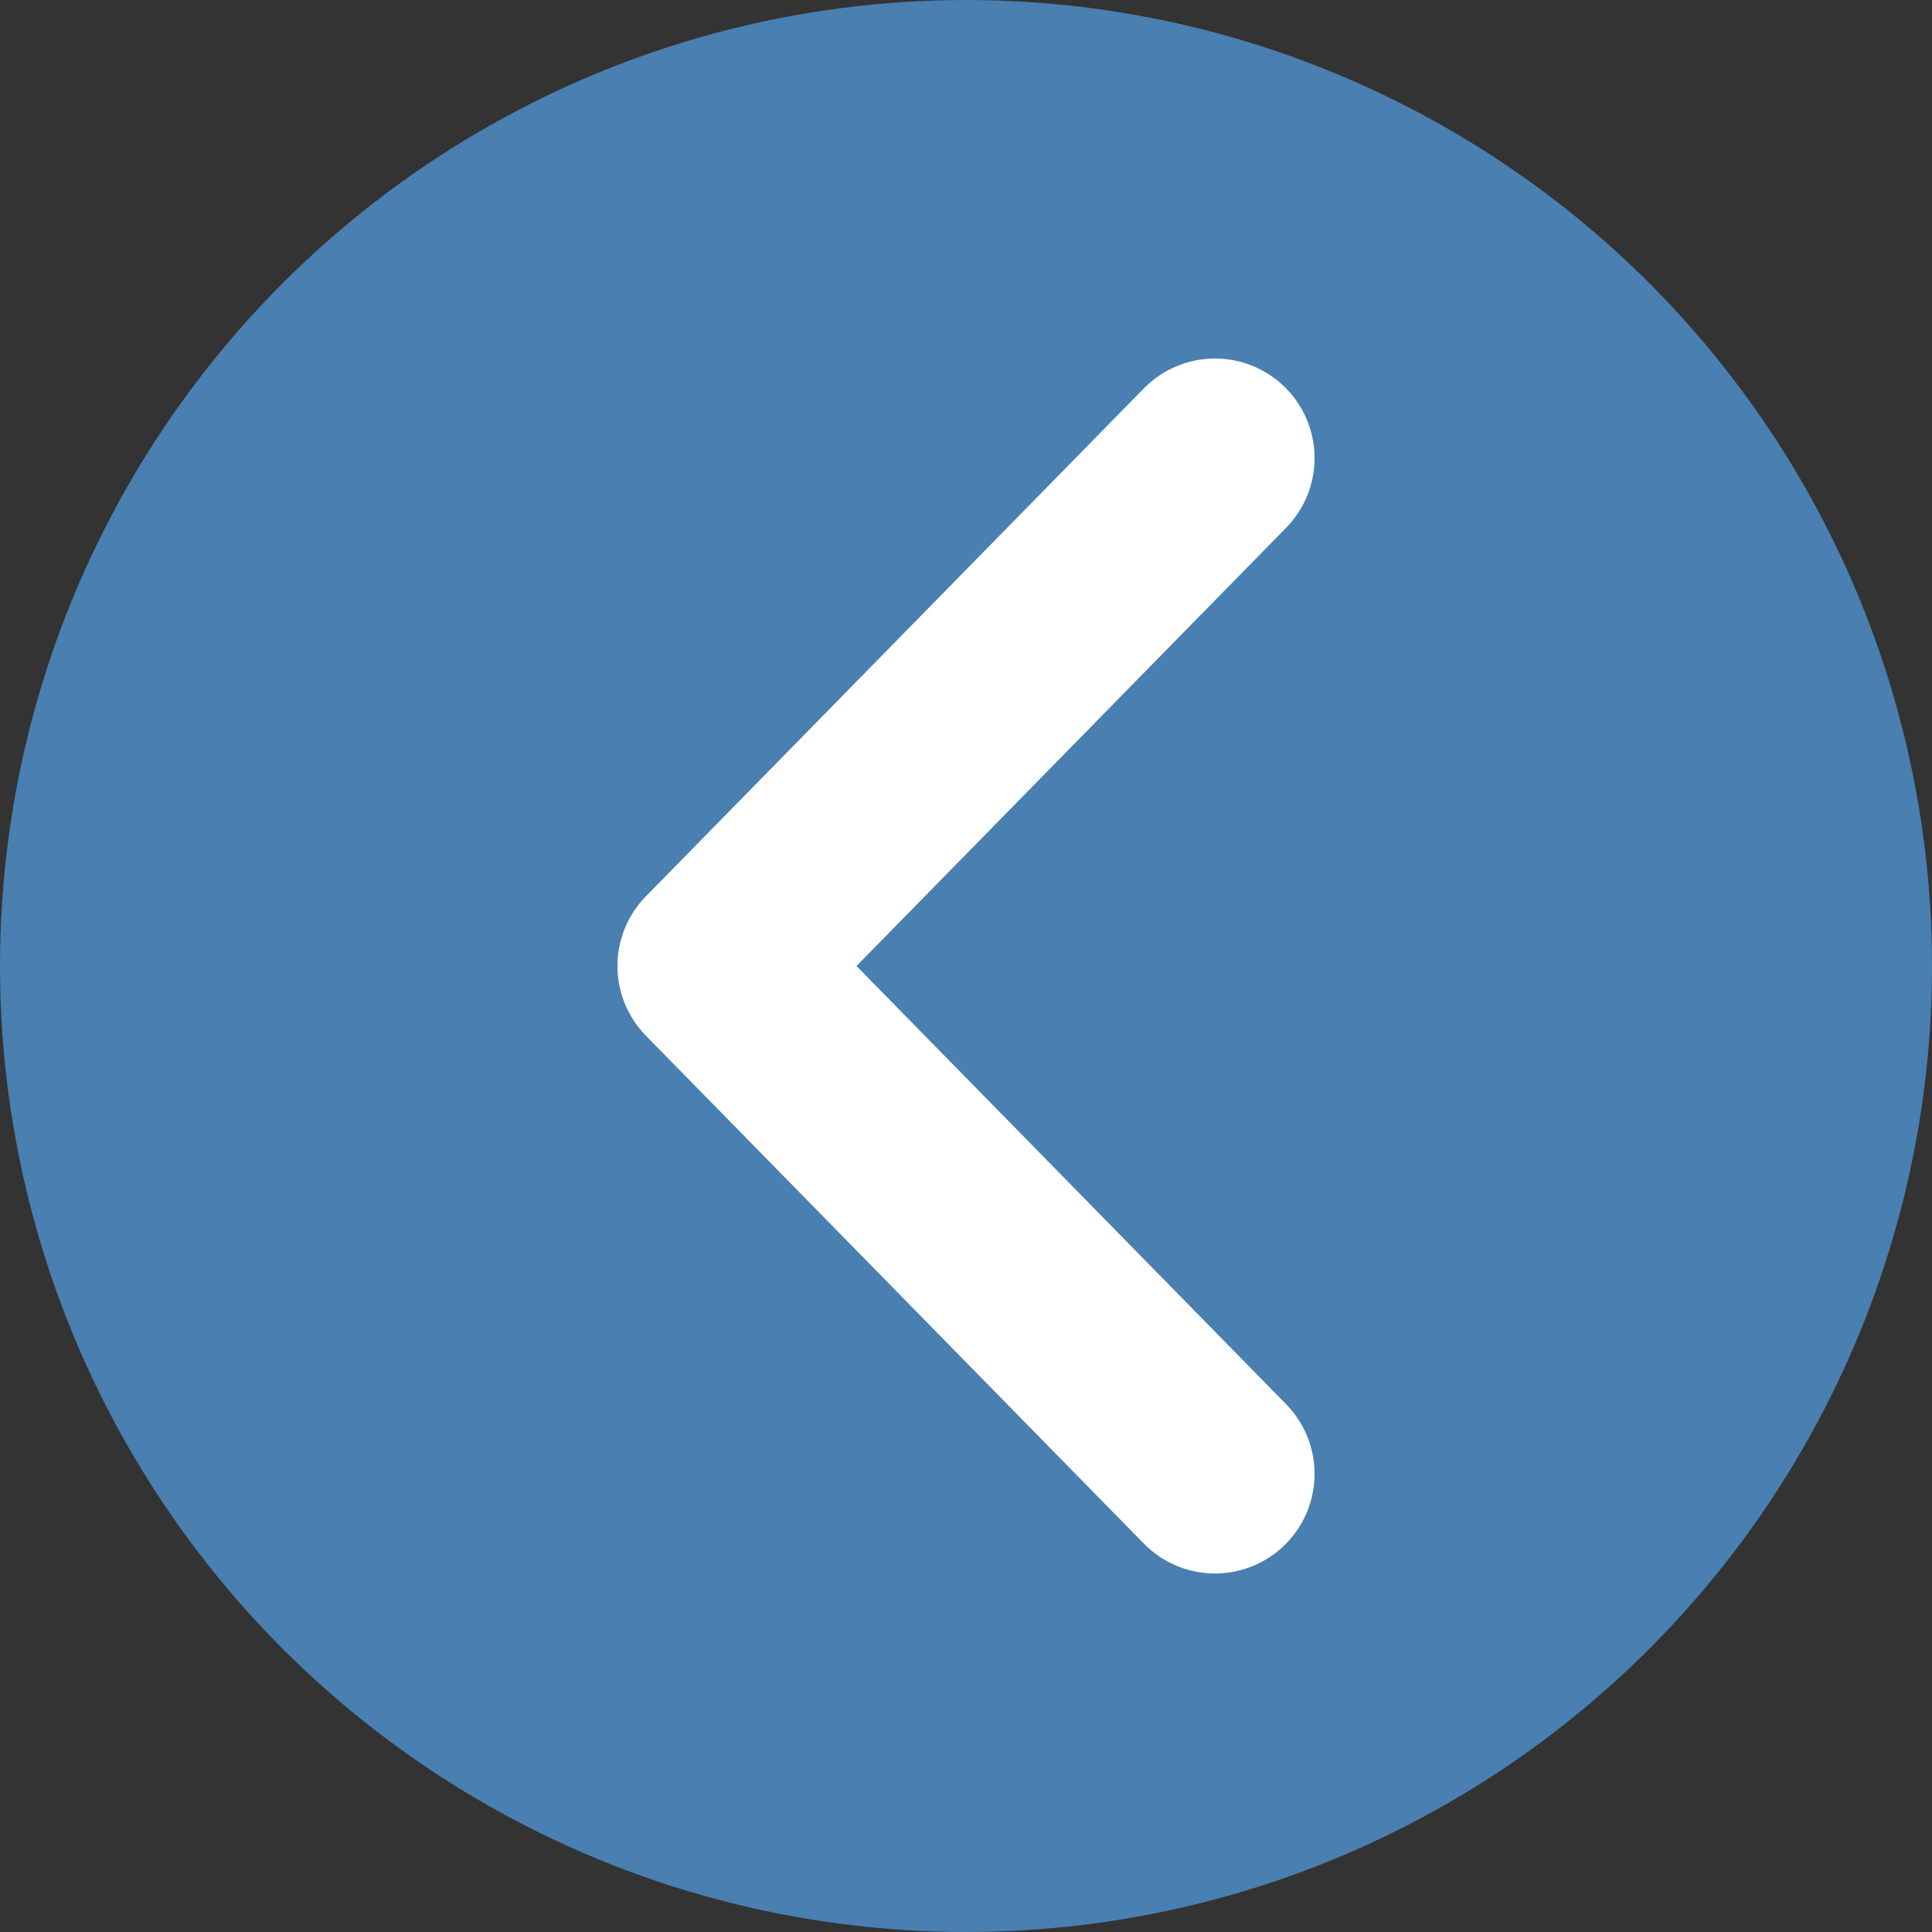 <svg width="97" height="97" viewBox="0 0 97 97" fill="none" xmlns="http://www.w3.org/2000/svg">
<rect x="0" y="0" width="97" height="97" fill="#333333" stroke="none"/>
<circle r="48.5" transform="matrix(-1 0 0 1 48.5 48.5)" fill="#497FB1"/>
<path d="M61 23L36 48.5L61 74" stroke="white" stroke-width="10" stroke-linecap="round" stroke-linejoin="round"/>
</svg>
